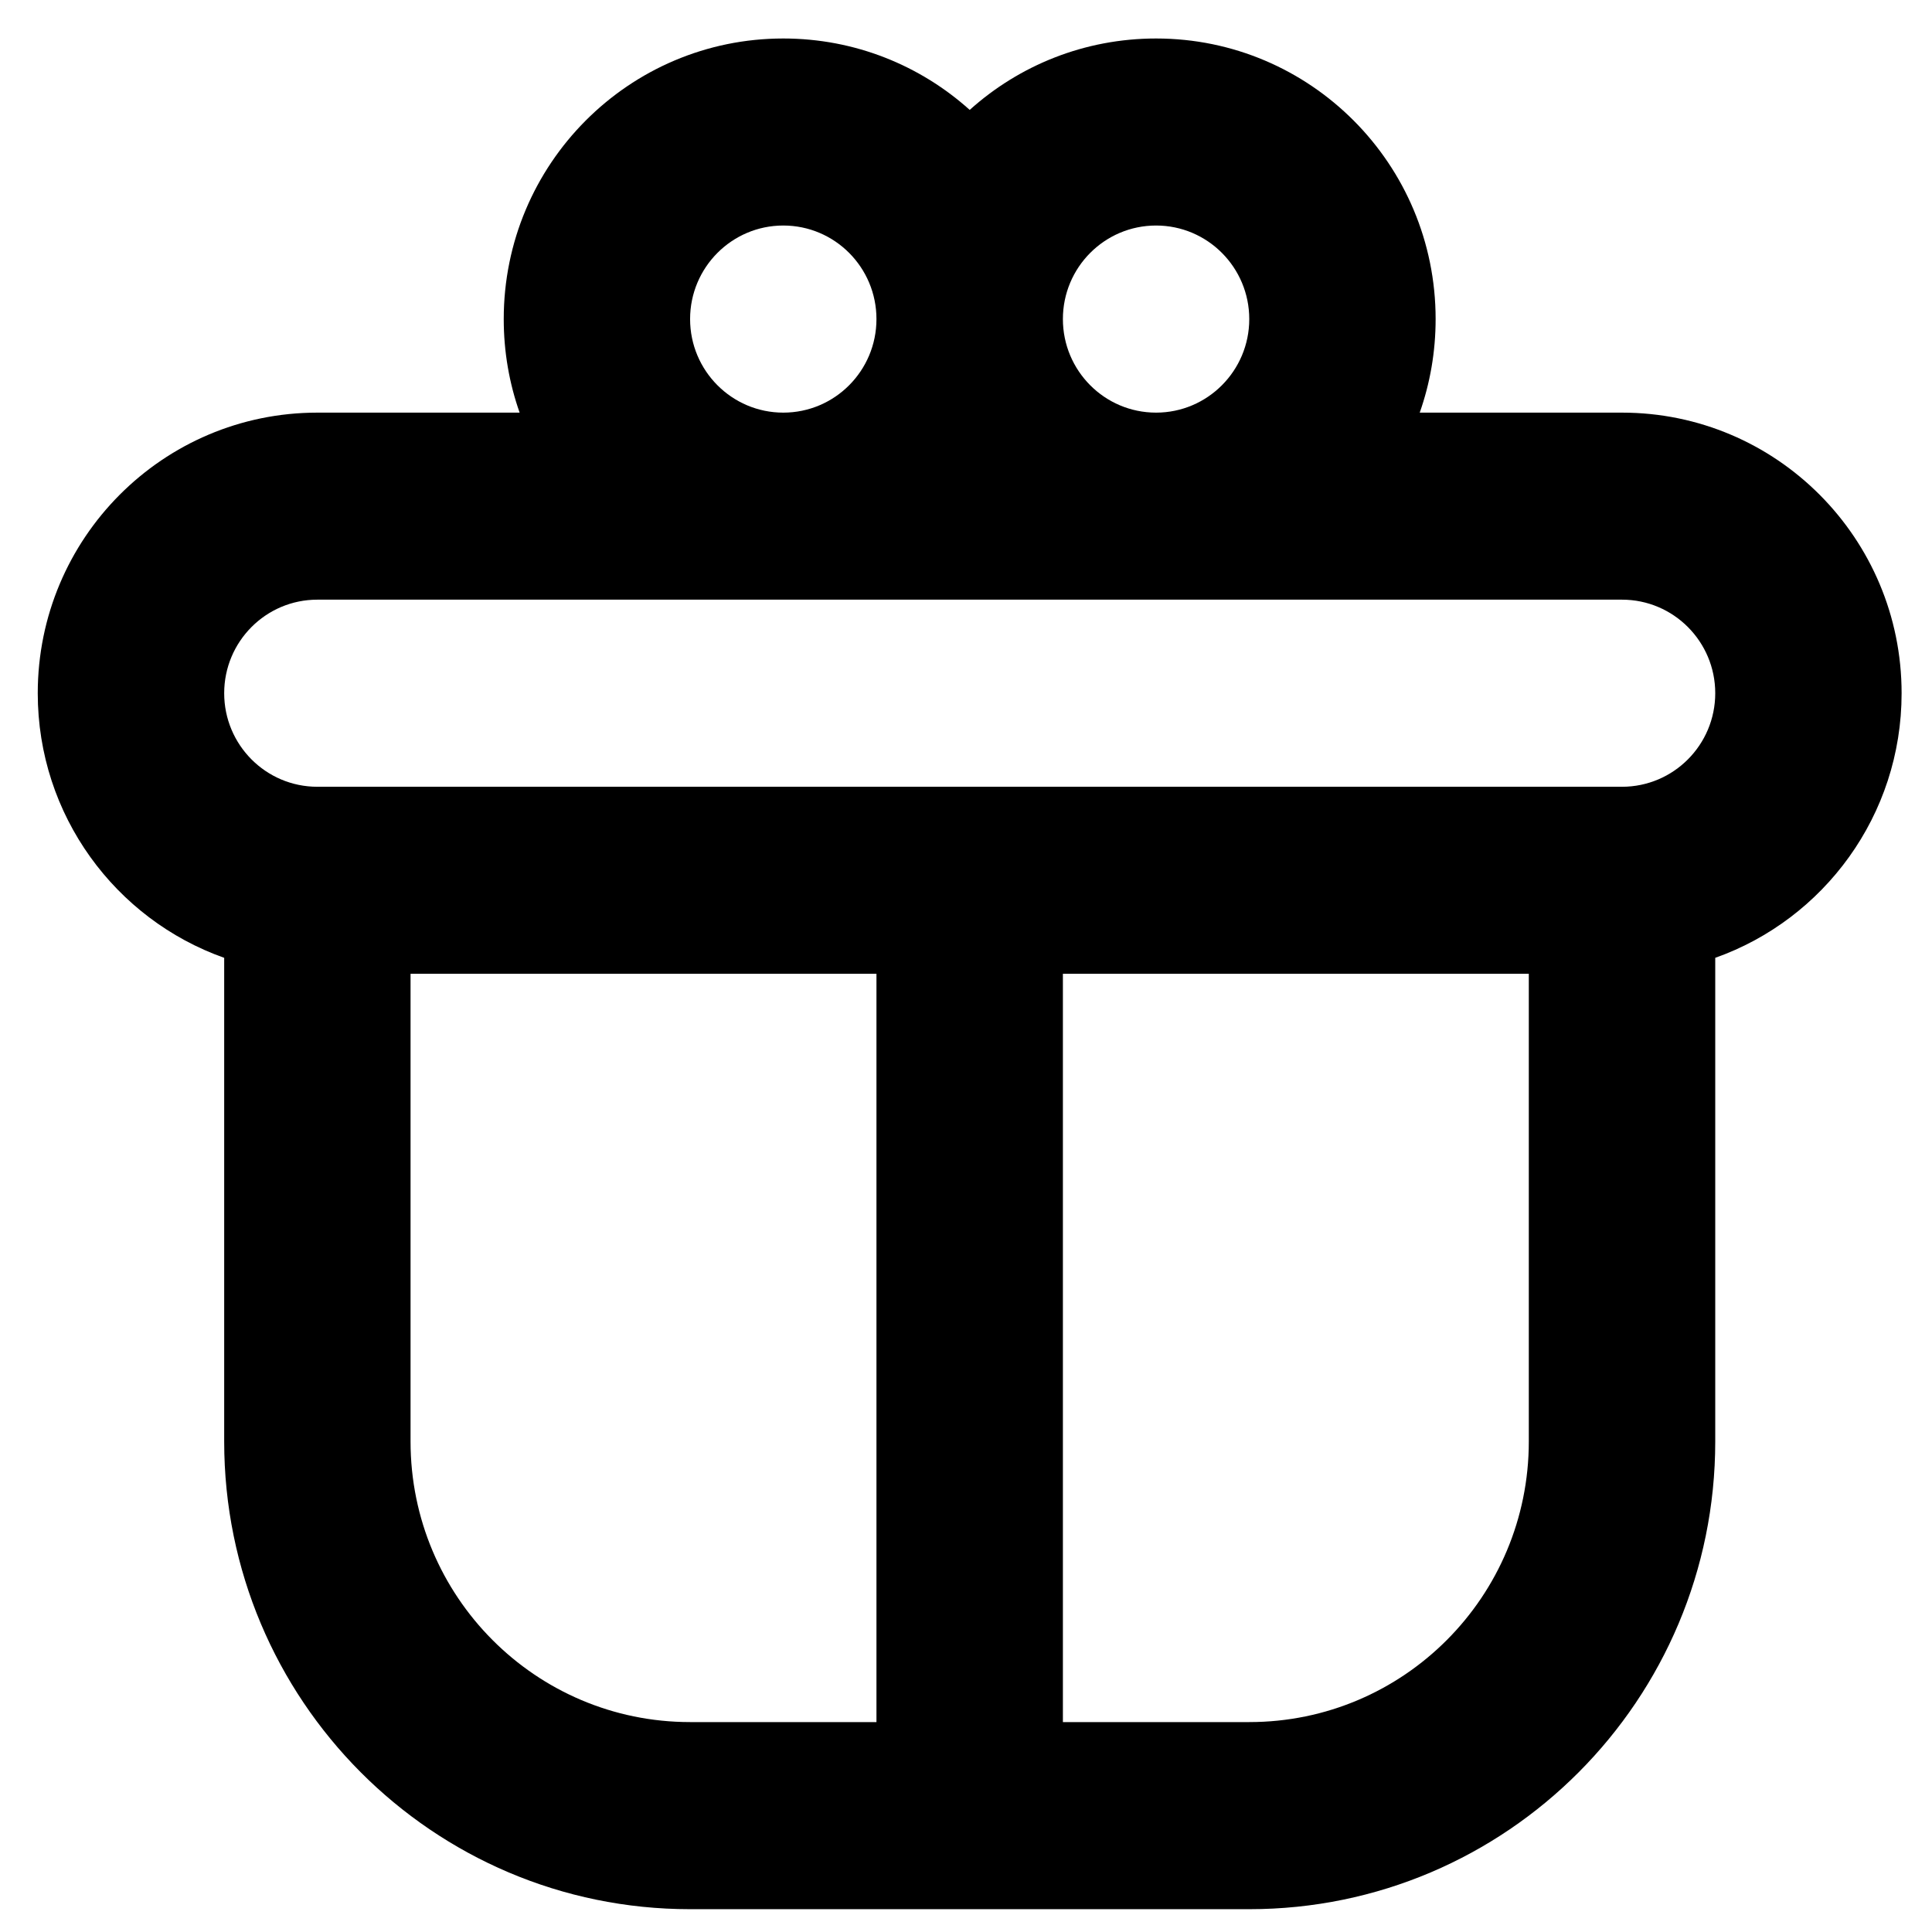 <svg width="26" height="26" viewBox="0 0 26 26" fill="none" xmlns="http://www.w3.org/2000/svg">
<path fill-rule="evenodd" clip-rule="evenodd" d="M10.541 3.035C9.849 3.035 9.287 3.599 9.287 4.294C9.287 4.989 9.849 5.553 10.541 5.553C11.234 5.553 11.795 4.989 11.795 4.294C11.795 3.599 11.234 3.035 10.541 3.035ZM13.05 1.479C12.384 0.881 11.505 0.518 10.541 0.518C8.463 0.518 6.779 2.208 6.779 4.294C6.779 4.735 6.854 5.159 6.993 5.553H4.271C2.193 5.553 0.508 7.243 0.508 9.329C0.508 10.973 1.555 12.372 3.017 12.89V19.399C3.017 22.875 5.824 25.693 9.287 25.693H16.812C20.275 25.693 23.083 22.875 23.083 19.399V12.89C24.544 12.372 25.591 10.973 25.591 9.329C25.591 7.243 23.906 5.553 21.828 5.553H19.106C19.245 5.159 19.32 4.735 19.32 4.294C19.32 2.208 17.636 0.518 15.558 0.518C14.594 0.518 13.715 0.881 13.05 1.479ZM15.558 5.553C16.25 5.553 16.812 4.989 16.812 4.294C16.812 3.599 16.25 3.035 15.558 3.035C14.865 3.035 14.304 3.599 14.304 4.294C14.304 4.989 14.865 5.553 15.558 5.553ZM4.271 8.07C3.578 8.07 3.017 8.634 3.017 9.329C3.017 10.024 3.578 10.588 4.271 10.588H21.828C22.521 10.588 23.083 10.024 23.083 9.329C23.083 8.634 22.521 8.07 21.828 8.07H4.271ZM20.574 13.105H14.304V23.175H16.812C18.89 23.175 20.574 21.485 20.574 19.399V13.105ZM11.795 23.175V13.105H5.525V19.399C5.525 21.485 7.209 23.175 9.287 23.175H11.795Z" fill="black"/>
</svg>
